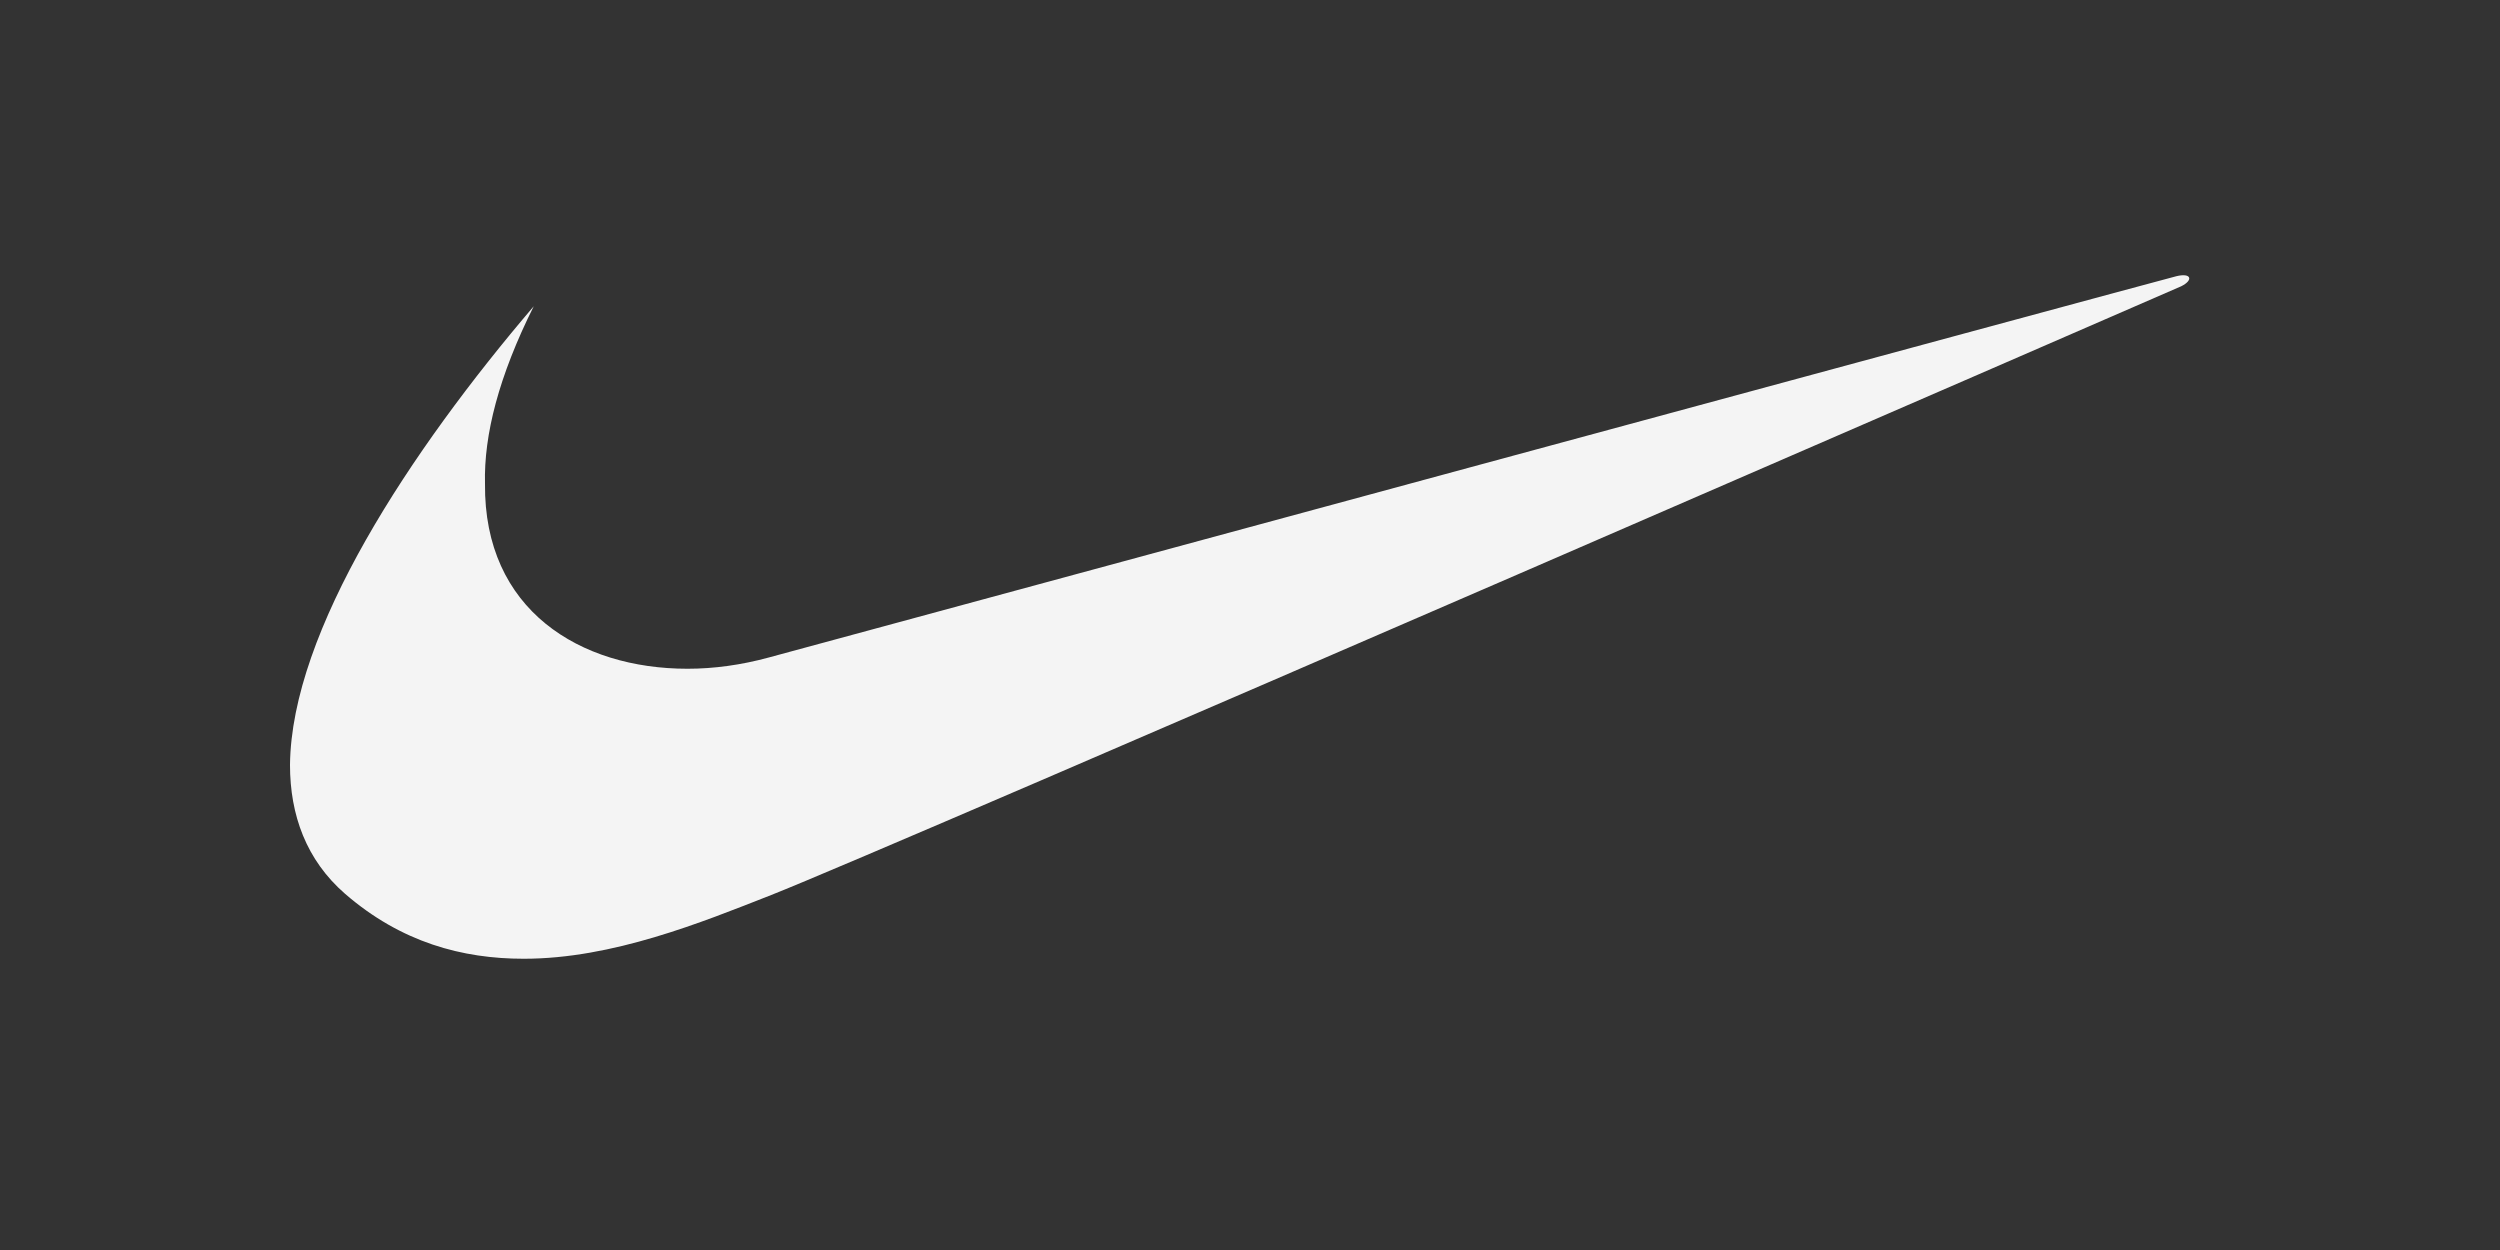 <?xml version="1.0" encoding="utf-8"?>
<!-- Generator: Adobe Illustrator 17.1.0, SVG Export Plug-In . SVG Version: 6.00 Build 0)  -->
<!DOCTYPE svg PUBLIC "-//W3C//DTD SVG 1.1//EN" "http://www.w3.org/Graphics/SVG/1.1/DTD/svg11.dtd">
<svg version="1.1" id="Layer_1" xmlns="http://www.w3.org/2000/svg" xmlns:xlink="http://www.w3.org/1999/xlink" x="0px" y="0px"
	 viewBox="0 0 200 100" enable-background="new 0 0 200 100" xml:space="preserve">
<rect x="0" y="0" width="200" height="100" fill="#333333" stroke="none"/>
<path fill="#F4F4F4" d="M42.7,24.5c-9.9,11.6-19.4,26-19.5,36.7c0,4,1.3,7.6,4.4,10.3c4.5,3.9,9.4,5.2,14.3,5.2
	c7.1,0,14.2-2.9,19.8-5.1c9.4-3.7,112.8-48.7,112.8-48.7c1-0.5,0.8-1.1-0.4-0.8c-0.5,0.1-112.6,30.5-112.6,30.5
	c-2.2,0.6-4.4,0.9-6.5,0.9c-8.6,0-16.3-4.7-16.2-14.8C38.7,34.8,39.9,30.1,42.7,24.5L42.7,24.5z"/>
</svg>

